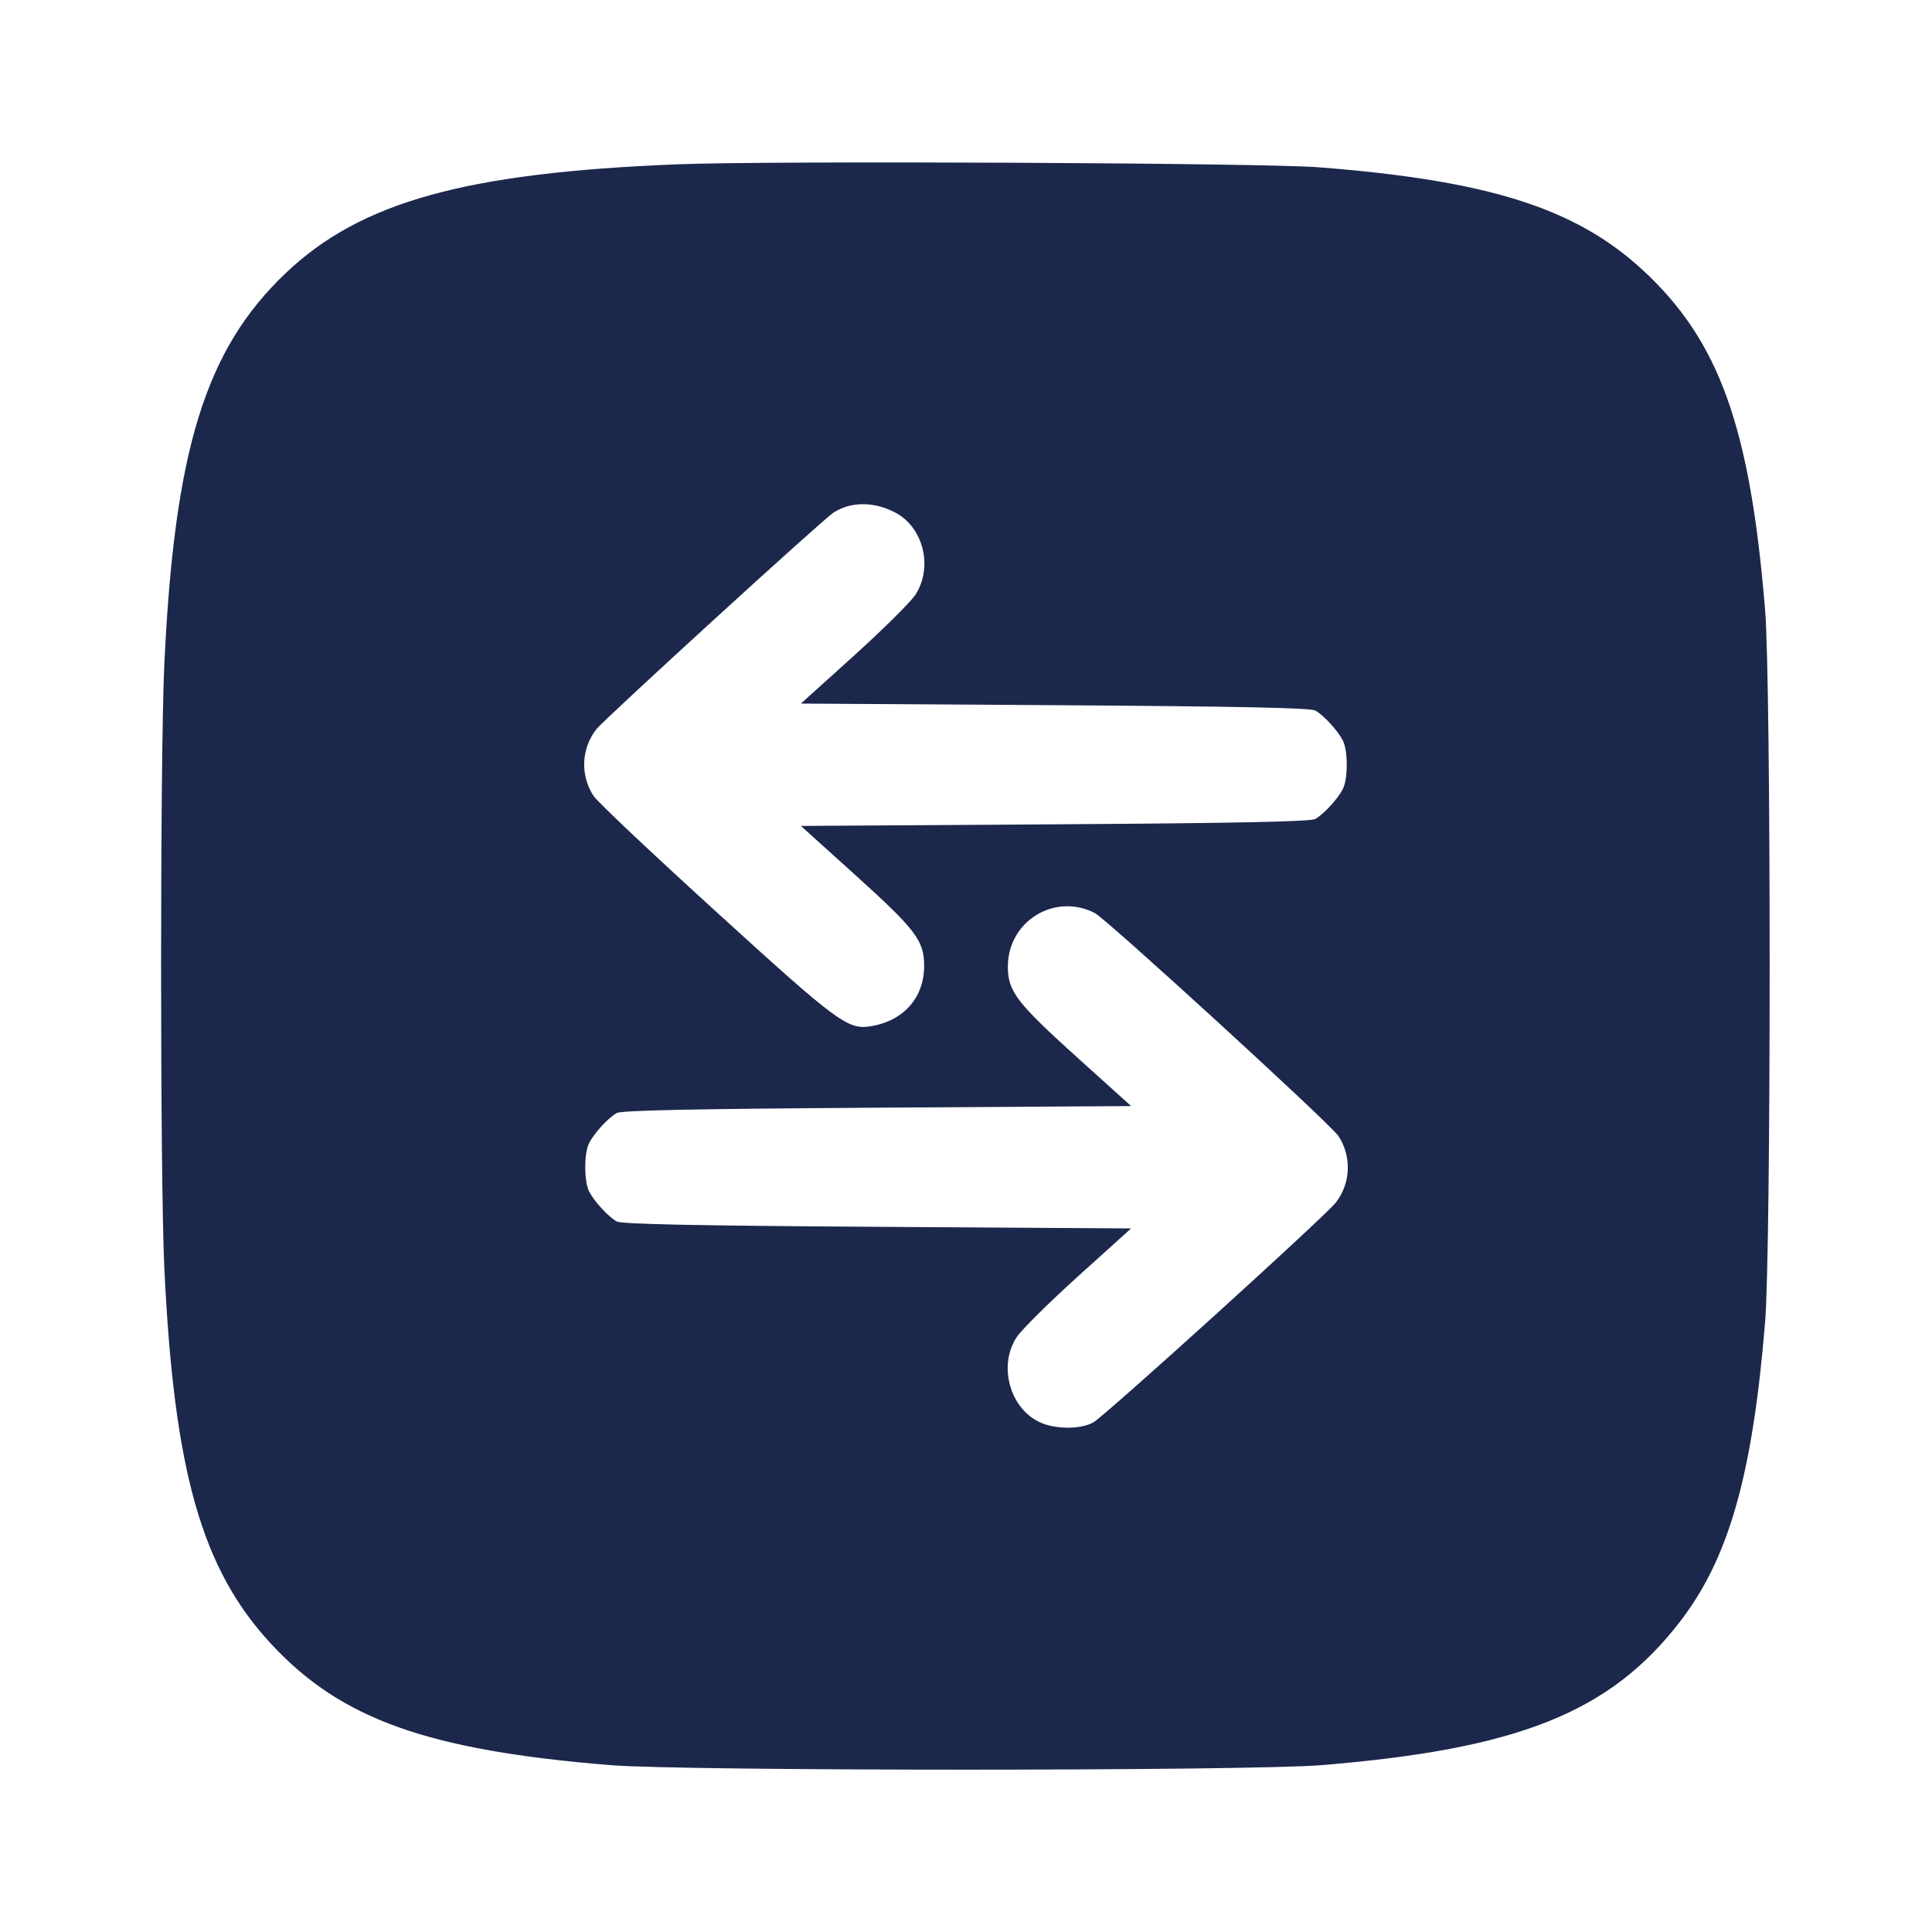 <svg width="24" height="24" viewBox="0 0 24 24" fill="none" xmlns="http://www.w3.org/2000/svg"><path d="M8.419 2.041 C 5.785 2.145,4.480 2.507,3.549 3.393 C 2.551 4.342,2.166 5.587,2.041 8.260 C 1.988 9.399,1.988 14.601,2.041 15.740 C 2.160 18.285,2.507 19.501,3.379 20.433 C 4.245 21.360,5.318 21.742,7.580 21.927 C 8.488 22.002,15.512 22.002,16.420 21.927 C 18.857 21.727,19.992 21.275,20.860 20.157 C 21.474 19.368,21.771 18.329,21.927 16.420 C 22.002 15.512,22.002 8.488,21.927 7.580 C 21.740 5.297,21.356 4.232,20.407 3.355 C 19.572 2.585,18.492 2.242,16.380 2.078 C 15.684 2.023,9.573 1.995,8.419 2.041 M11.134 6.374 C 11.476 6.563,11.591 7.056,11.370 7.390 C 11.309 7.482,10.965 7.823,10.604 8.149 L 9.949 8.740 13.104 8.760 C 15.400 8.775,16.282 8.793,16.340 8.827 C 16.446 8.888,16.618 9.075,16.681 9.198 C 16.746 9.324,16.746 9.676,16.681 9.802 C 16.618 9.925,16.446 10.112,16.340 10.173 C 16.282 10.207,15.400 10.225,13.104 10.240 L 9.949 10.260 10.604 10.851 C 11.379 11.550,11.480 11.683,11.480 12.000 C 11.480 12.393,11.224 12.682,10.818 12.748 C 10.532 12.795,10.409 12.704,8.901 11.330 C 8.110 10.610,7.423 9.962,7.376 9.891 C 7.206 9.638,7.219 9.299,7.408 9.059 C 7.507 8.933,10.210 6.463,10.351 6.370 C 10.568 6.226,10.868 6.228,11.134 6.374 M13.600 11.342 C 13.746 11.417,16.522 13.957,16.624 14.109 C 16.794 14.362,16.781 14.701,16.592 14.941 C 16.455 15.116,13.714 17.599,13.580 17.671 C 13.413 17.760,13.094 17.756,12.905 17.662 C 12.538 17.482,12.401 16.956,12.630 16.610 C 12.691 16.518,13.035 16.177,13.396 15.851 L 14.051 15.260 10.896 15.240 C 8.600 15.225,7.718 15.207,7.660 15.173 C 7.554 15.112,7.382 14.925,7.319 14.802 C 7.254 14.676,7.254 14.324,7.319 14.198 C 7.382 14.075,7.554 13.888,7.660 13.827 C 7.718 13.793,8.600 13.775,10.896 13.760 L 14.051 13.740 13.396 13.149 C 12.626 12.454,12.520 12.316,12.520 12.007 C 12.520 11.444,13.101 11.086,13.600 11.342 " fill="#1C274C" stroke="none" fill-rule="evenodd"></path></svg>